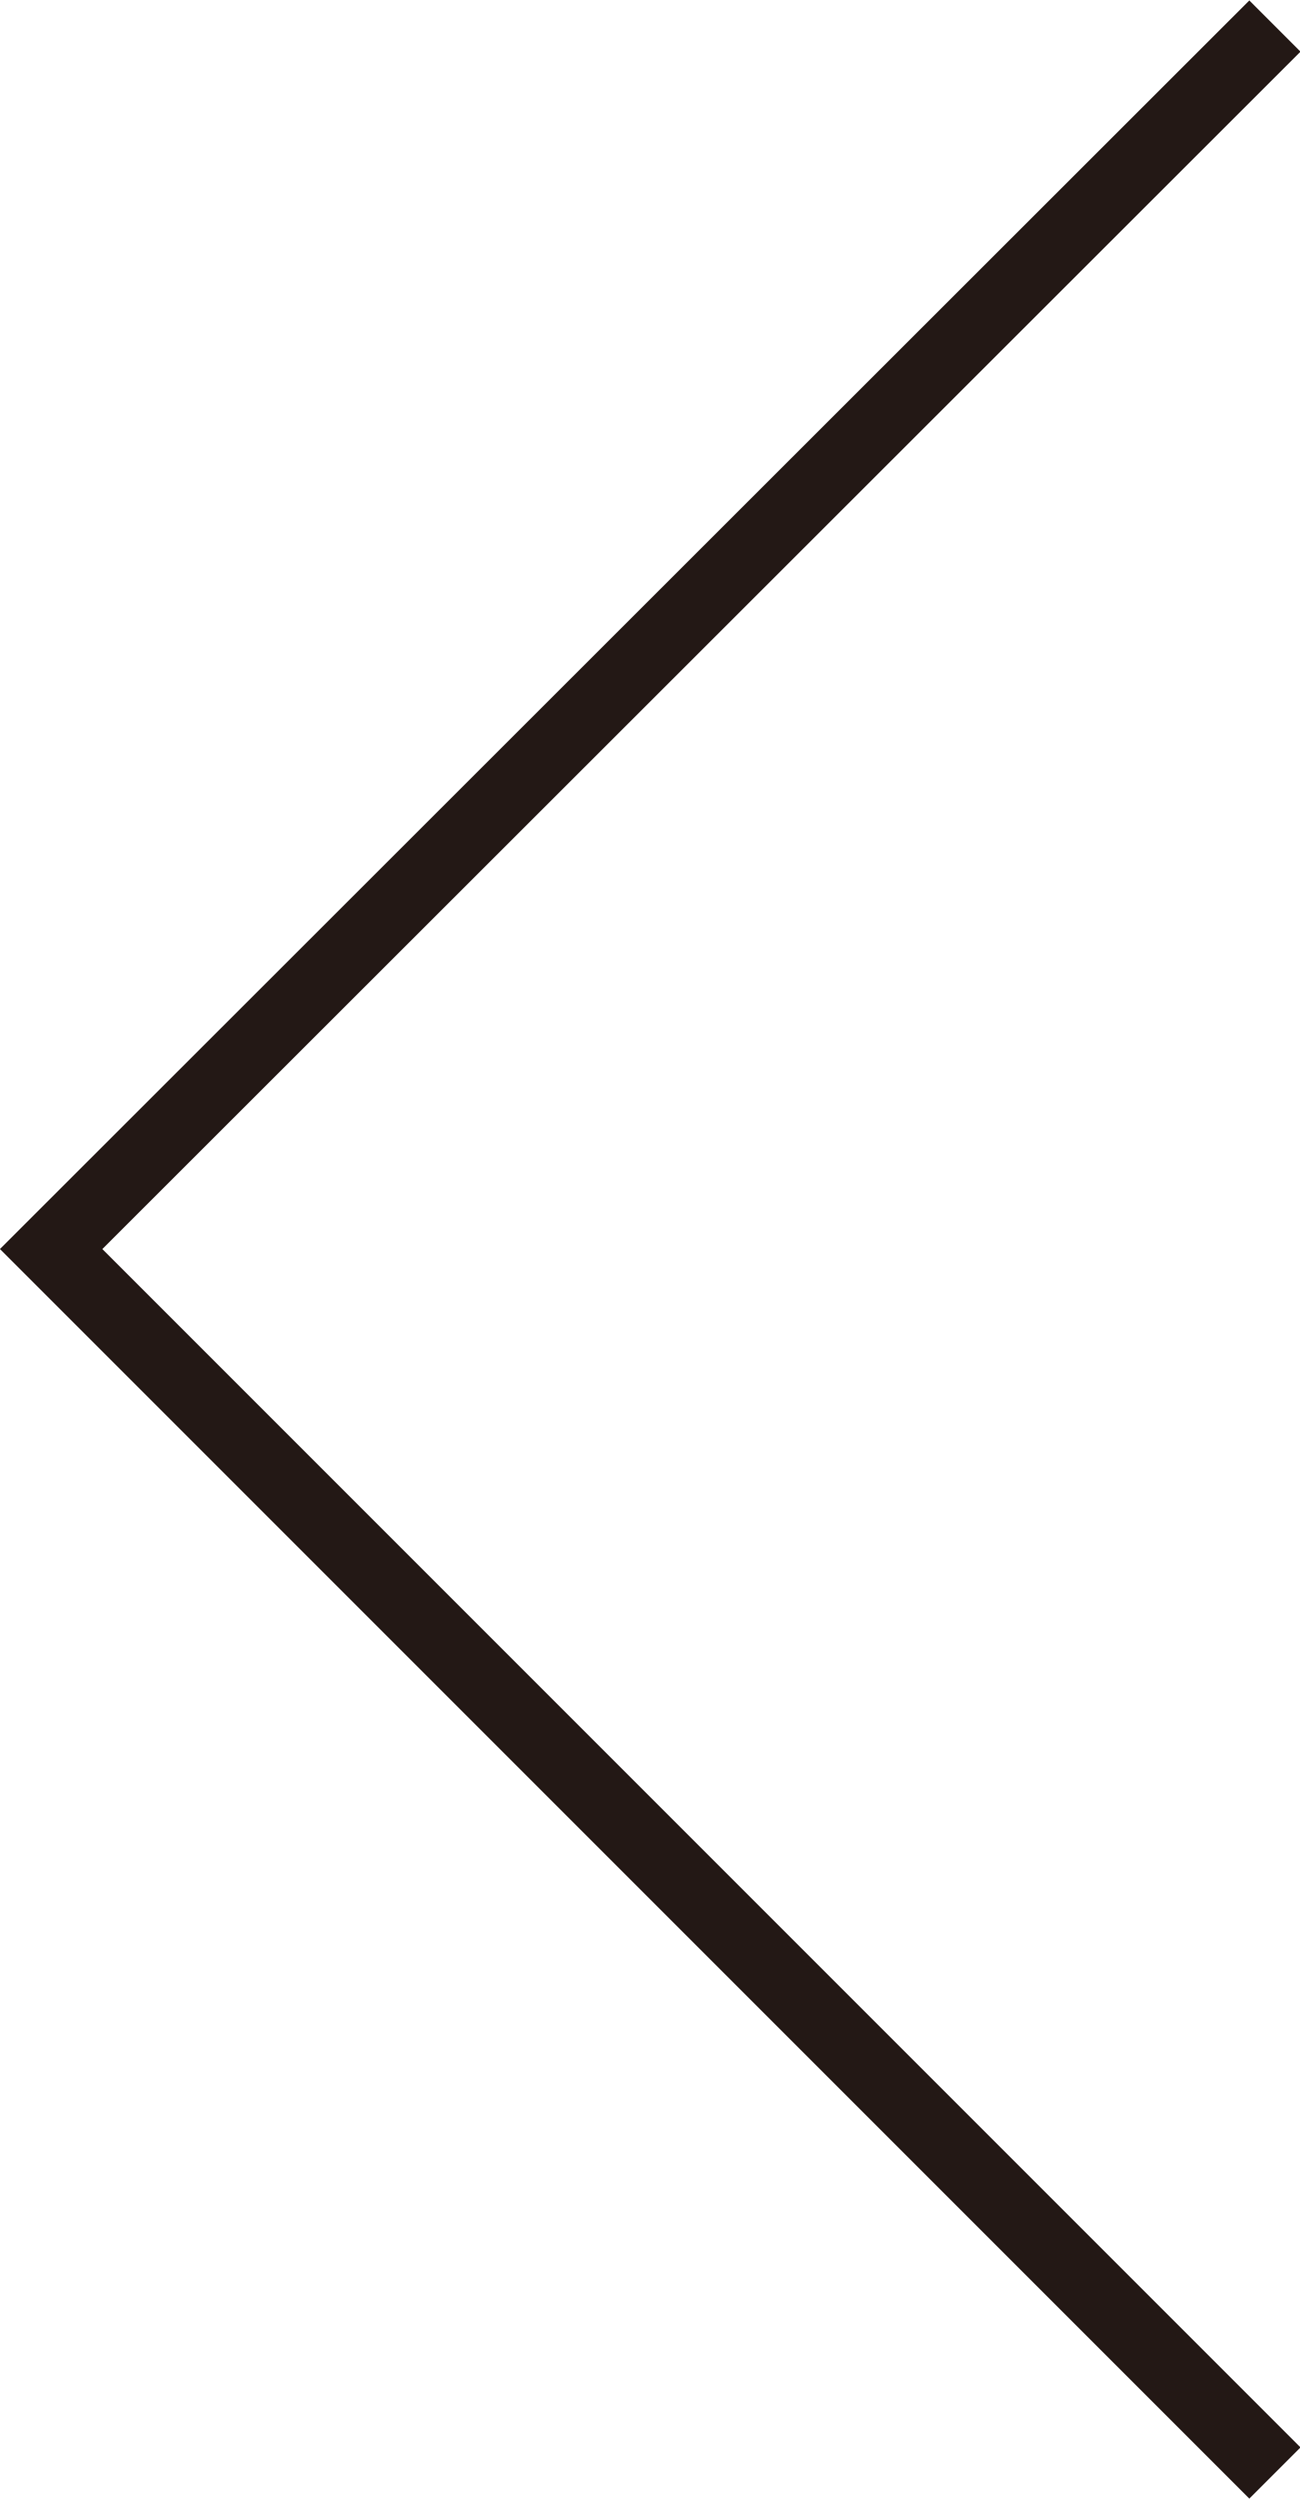 <svg xmlns="http://www.w3.org/2000/svg" viewBox="0 0 13.47 25.89"><defs><style>.cls-1{fill:none;stroke:#231815;stroke-miterlimit:10;stroke-width:0.75px;}</style></defs><g id="圖層_2" data-name="圖層 2"><g id="內容"><polyline class="cls-1" points="13.21 25.62 0.53 12.94 13.21 0.27"/></g></g></svg>